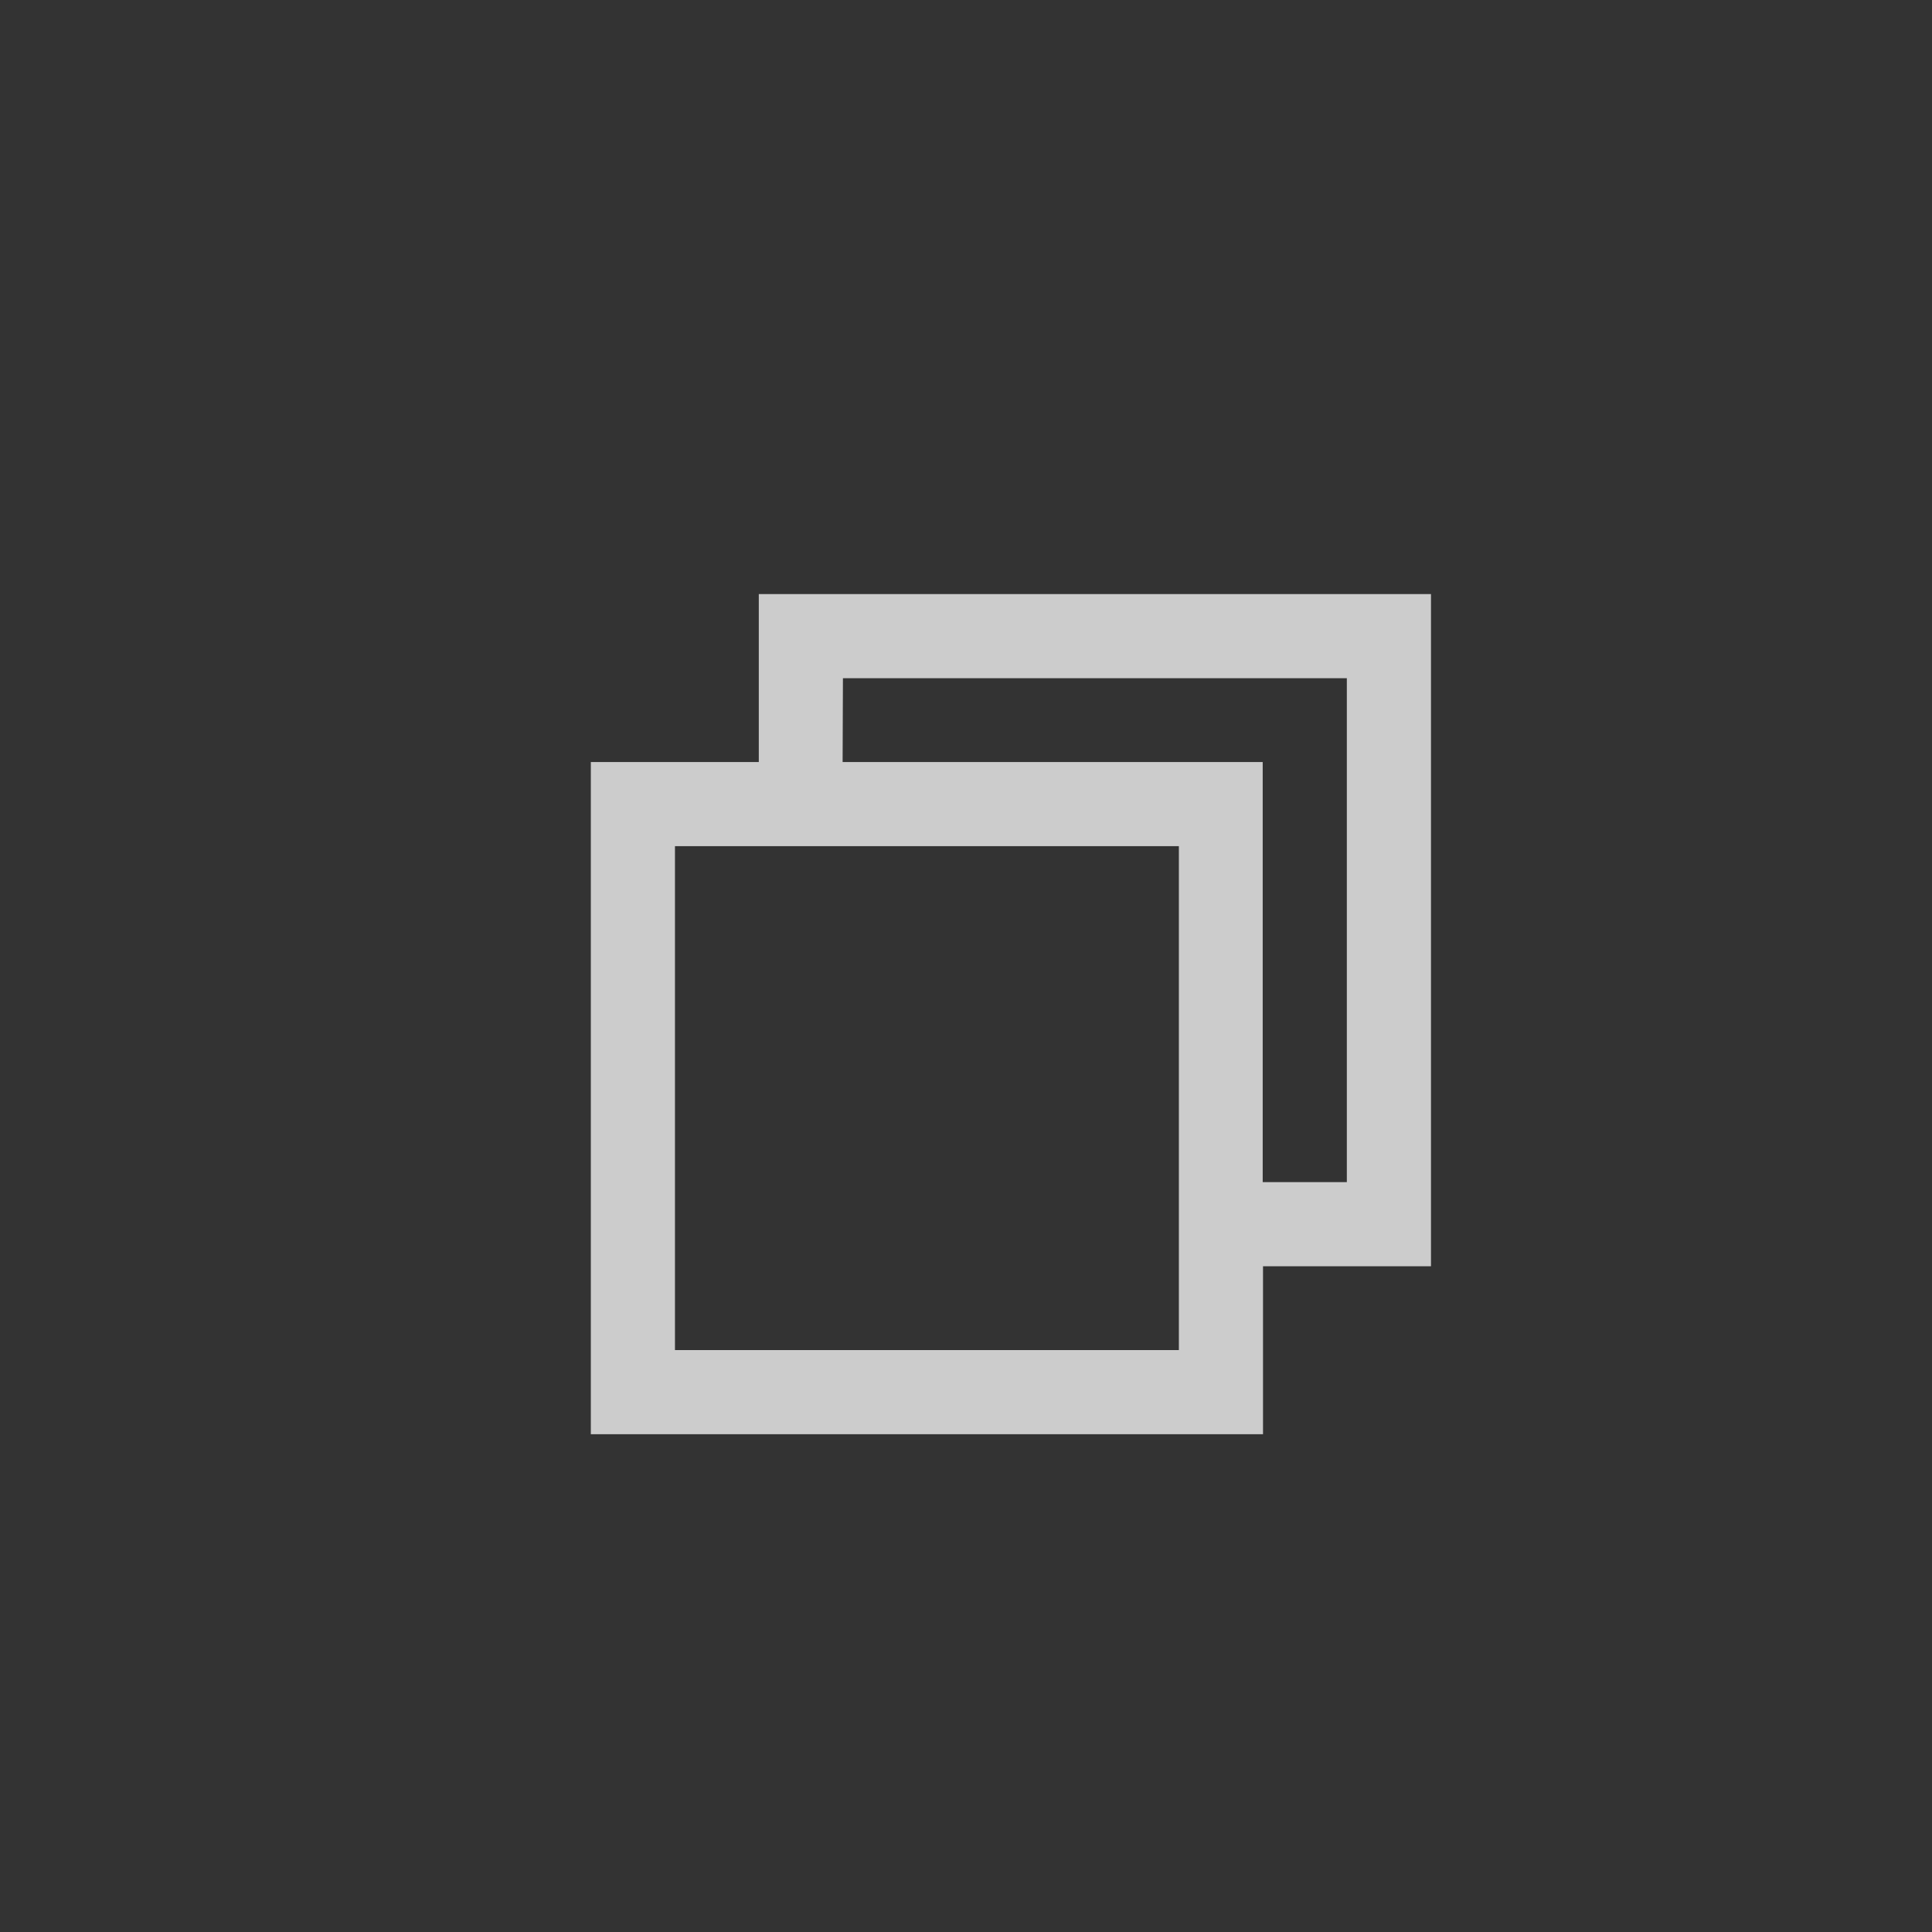 <?xml version="1.0" encoding="UTF-8" standalone="no"?>
<svg
   xmlns:osb="http://www.openswatchbook.org/uri/2009/osb"
   xmlns:dc="http://purl.org/dc/elements/1.1/"
   xmlns:cc="http://creativecommons.org/ns#"
   xmlns:rdf="http://www.w3.org/1999/02/22-rdf-syntax-ns#"
   xmlns:svg="http://www.w3.org/2000/svg"
   xmlns="http://www.w3.org/2000/svg"
   xmlns:xlink="http://www.w3.org/1999/xlink"
   xmlns:sodipodi="http://sodipodi.sourceforge.net/DTD/sodipodi-0.dtd"
   xmlns:inkscape="http://www.inkscape.org/namespaces/inkscape"
   id="svg4306"
   width="23"
   height="23"
   version="1.1"
   style="enable-background:new"
   sodipodi:docname="restore.svg"
   inkscape:version="0.92.4 (5da689c313, 2019-01-14)">
  <rect width="100%" height="100%" fill="#333333" stroke="none"/>
  <defs
     id="defs22">
    <linearGradient
       id="fg_color"
       osb:paint="solid">
      <stop
         style="stop-color:#d3dae3;stop-opacity:1;"
         offset="0"
         id="stop1387" />
    </linearGradient>
    <linearGradient
       id="b"
       x1="65.088"
       x2="67.733"
       y1="145.11"
       y2="145.11"
       gradientUnits="userSpaceOnUse"
       xlink:href="#selected_fg_color" />
    <linearGradient
       id="selected_fg_color"
       osb:paint="solid">
      <stop
         stop-color="#ffffffgit"
         offset="0"
         id="stop11" />
    </linearGradient>
  </defs>
  <sodipodi:namedview
     pagecolor="#3c3c3c"
     bordercolor="#666666"
     borderopacity="1"
     objecttolerance="10"
     gridtolerance="10"
     guidetolerance="10"
     inkscape:pageopacity="0"
     inkscape:pageshadow="2"
     inkscape:window-width="1366"
     inkscape:window-height="704"
     id="namedview20"
     showgrid="true"
     inkscape:zoom="3.7926636"
     inkscape:cx="-36.282969"
     inkscape:cy="43.106592"
     inkscape:window-x="0"
     inkscape:window-y="28"
     inkscape:window-maximized="1"
     inkscape:current-layer="svg4306">
    <inkscape:grid
       type="xygrid"
       id="grid883" />
  </sodipodi:namedview>
  <g
     style="opacity:0.35"
     id="inactive-center"
     transform="matrix(3.78,0,0,3.78,-238.999,-577.454)">
    <rect
       x="61.383"
       y="141.14"
       width="10.054"
       height="7.938"
       ry="3.7990001e-06"
       style="opacity:0;stroke-width:0.402;paint-order:stroke fill markers"
       id="rect961" />
    <path
       inkscape:connector-curvature="0"
       d="m 65.617,143.79 v 0.529 h -0.529 v 2.117 h 2.117 V 145.907 H 67.734 V 143.79 Z m 0.265,0.265 h 1.587 v 1.587 H 67.204 v -1.323 h -1.323 z m -0.529,0.529 h 1.587 v 1.587 h -1.587 z"
       style="opacity:1;fill:#ffffff;fill-opacity:1;paint-order:stroke fill markers"
       id="path963" />
  </g>
  <g
     id="active-center"
     transform="matrix(3.78,0,0,3.78,-238.999,-536.454)"
     style="opacity:0.75">
    <rect
       x="61.383"
       y="141.14"
       width="10.054"
       height="7.938"
       ry="3.7990001e-06"
       style="opacity:0;stroke-width:0.402;paint-order:stroke fill markers"
       id="rect981" />
    <path
       inkscape:connector-curvature="0"
       d="m 65.617,143.79 v 0.529 h -0.529 v 2.117 h 2.117 V 145.907 H 67.734 V 143.79 Z m 0.265,0.265 h 1.587 v 1.587 H 67.204 v -1.323 h -1.323 z m -0.529,0.529 h 1.587 v 1.587 h -1.587 z"
       style="fill:#ffffff;fill-opacity:1;paint-order:stroke fill markers"
       id="path983" />
  </g>
  <g
     id="hover-center"
     transform="matrix(3.78,0,0,3.78,-238.999,-497.454)">
    <rect
       x="61.383"
       y="141.14"
       width="10.054"
       height="7.938"
       ry="3.7990001e-06"
       style="opacity:0.1;fill:#ffffff;paint-order:stroke fill markers"
       id="rect1001" />
    <path
       inkscape:connector-curvature="0"
       d="m 65.617,143.79 v 0.529 h -0.529 v 2.117 h 2.117 V 145.907 H 67.734 V 143.79 Z m 0.265,0.265 h 1.587 v 1.587 H 67.204 v -1.323 h -1.323 z m -0.529,0.529 h 1.587 v 1.587 h -1.587 z"
       style="fill:#ffffff;fill-opacity:1;paint-order:stroke fill markers"
       id="path1003" />
  </g>
  <g
     id="pressed-center"
     transform="matrix(3.78,0,0,3.78,-238.999,-457.454)">
    <rect
       x="61.383"
       y="141.14"
       width="10.054"
       height="7.938"
       ry="3.7990001e-06"
       style="opacity:0.25;fill:#ffffff;paint-order:stroke fill markers"
       id="rect1021" />
    <path
       inkscape:connector-curvature="0"
       d="m 65.617,143.79 v 0.529 h -0.529 v 2.117 h 2.117 V 145.907 H 67.734 V 143.79 Z m 0.265,0.265 h 1.587 v 1.587 H 67.204 v -1.323 h -1.323 z m -0.529,0.529 h 1.587 v 1.587 h -1.587 z"
       style="fill:#ffffff;fill-opacity:1;paint-order:stroke fill markers"
       id="path1023" />
  </g>
  <g
     transform="matrix(3.78,0,0,3.78,-238.999,-615.454)"
     id="deactivated-center"
     style="opacity:0.35">
    <rect
       id="rect73"
       style="opacity:0;stroke-width:0.402;paint-order:stroke fill markers"
       ry="3.7990001e-06"
       height="7.938"
       width="10.054"
       y="141.14"
       x="61.383" />
    <path
       id="path75"
       style="opacity:1;fill:#ffffff;fill-opacity:1;paint-order:stroke fill markers"
       d="m 65.617,143.79 v 0.529 h -0.529 v 2.117 h 2.117 V 145.907 H 67.734 V 143.79 Z m 0.265,0.265 h 1.587 v 1.587 H 67.204 v -1.323 h -1.323 z m -0.529,0.529 h 1.587 v 1.587 h -1.587 z"
       inkscape:connector-curvature="0" />
  </g>
</svg>
